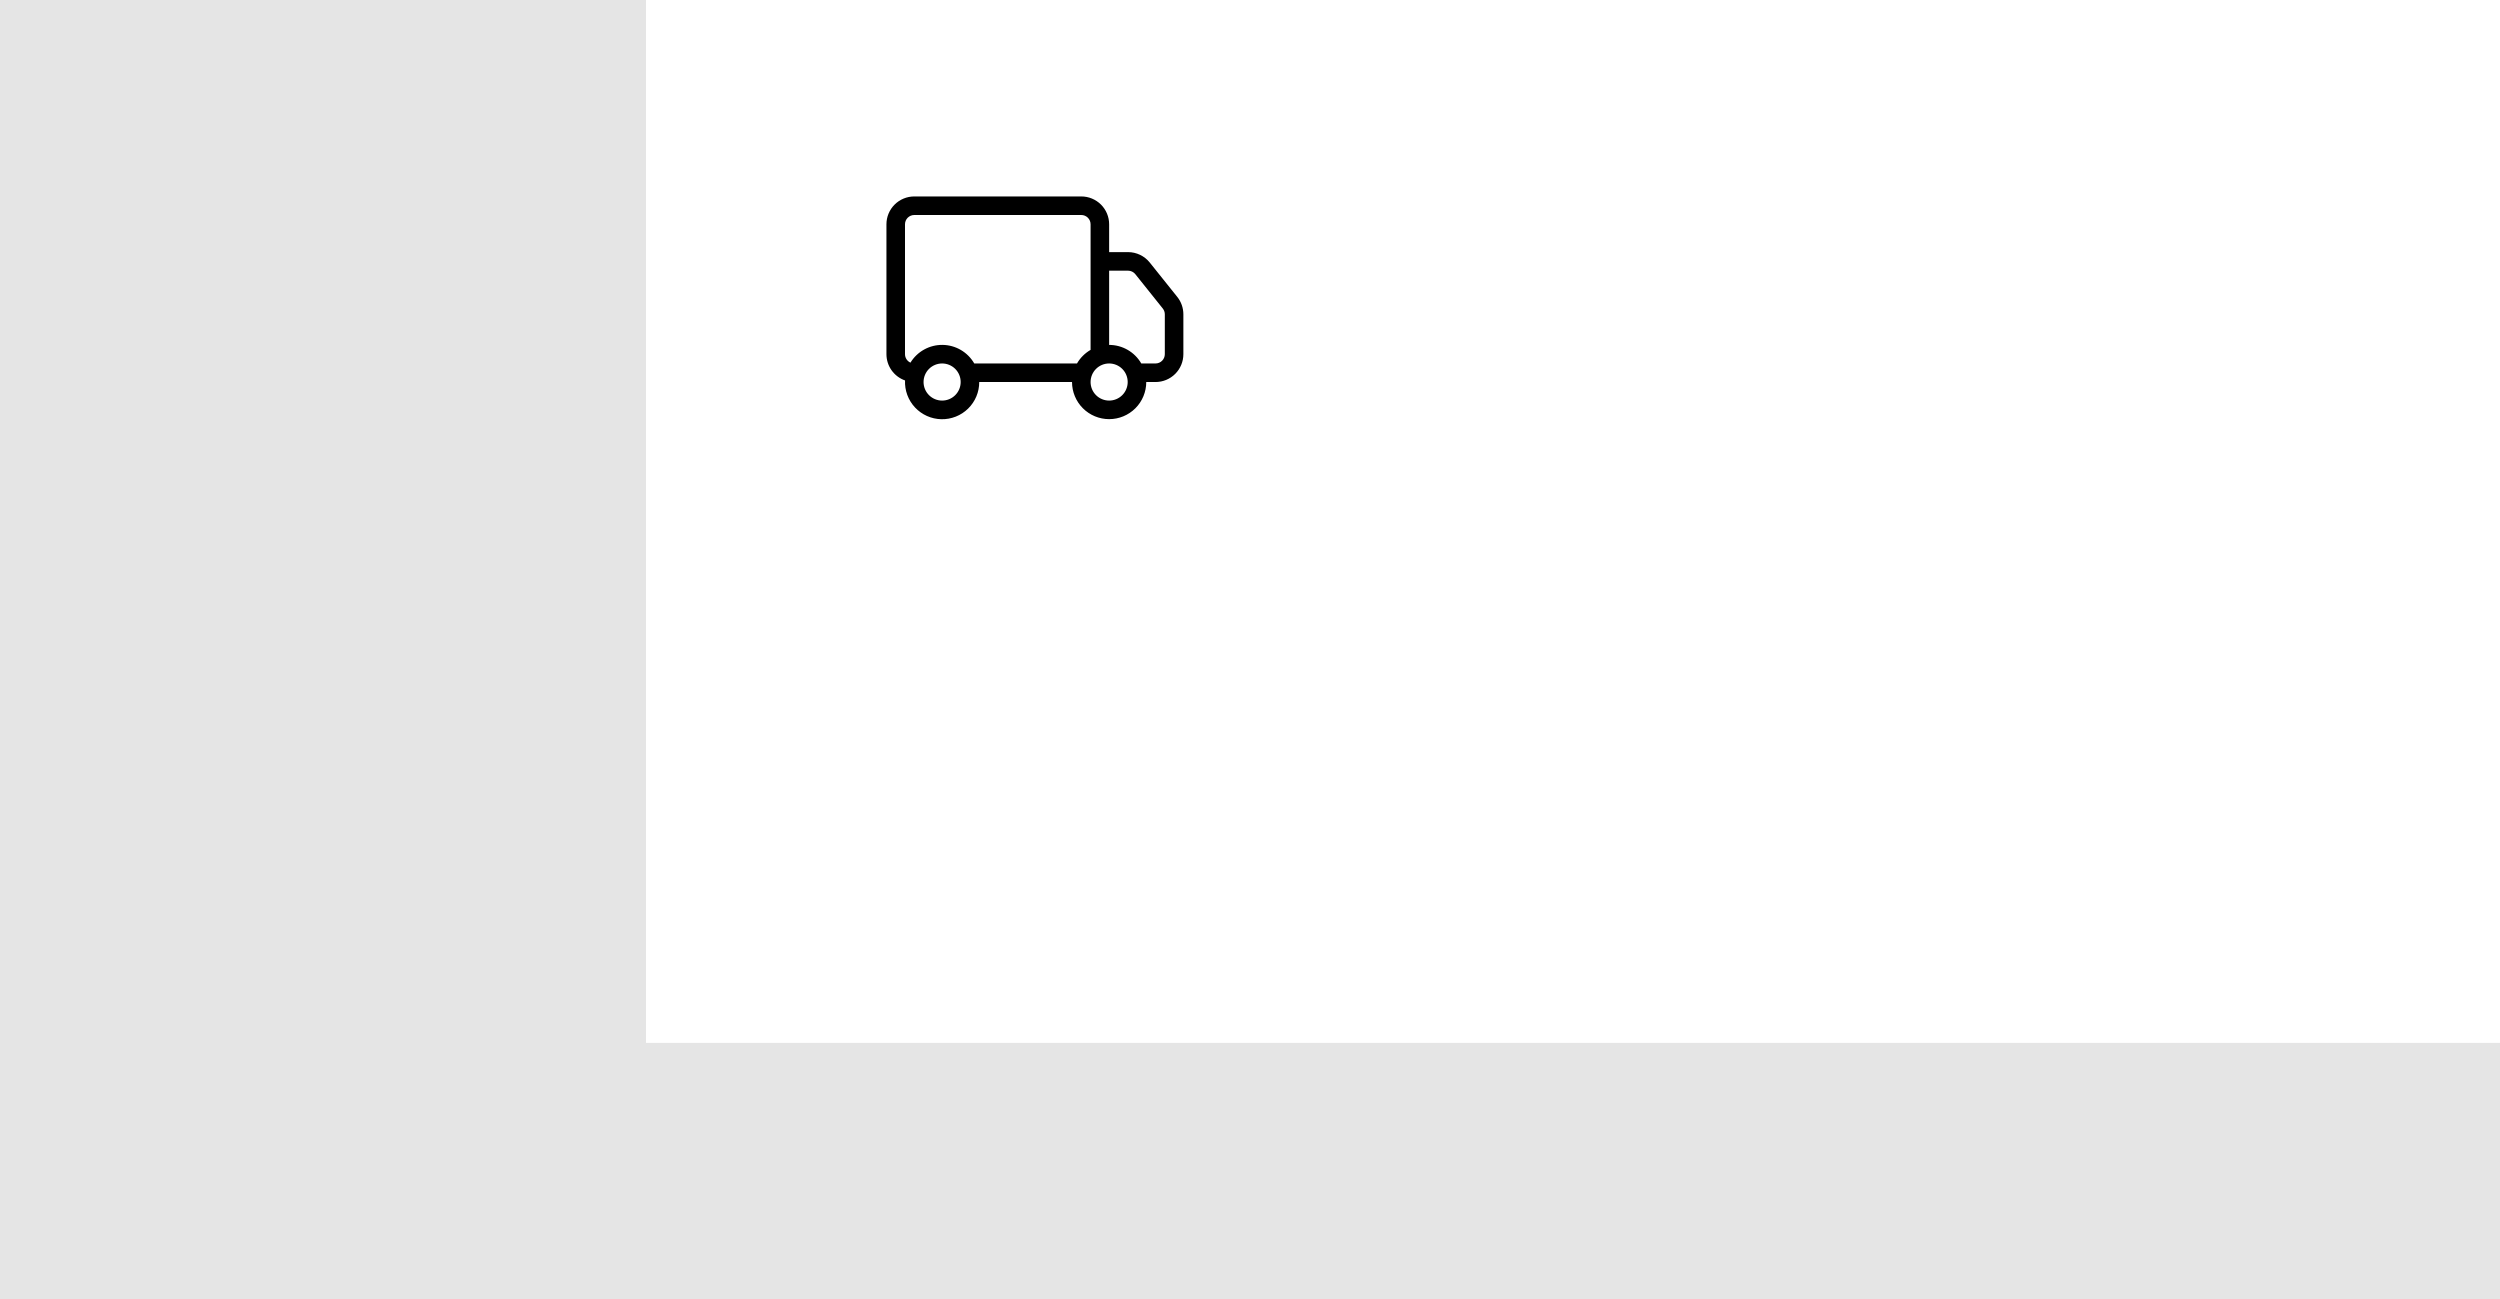<svg width="1726" height="897" viewBox="0 0 1726 897" fill="none" xmlns="http://www.w3.org/2000/svg">
<rect width="1726" height="897" fill="#E5E5E5"/>
<rect width="1280" height="720" transform="translate(446)" fill="white"/>
<g clip-path="url(#clip0_0_1)">
<path d="M612 154.844C612 149.747 614.025 144.858 617.629 141.254C621.233 137.65 626.122 135.625 631.219 135.625H746.531C751.628 135.625 756.517 137.65 760.121 141.254C763.725 144.858 765.75 149.747 765.75 154.844V174.062H778.819C781.698 174.065 784.54 174.715 787.135 175.963C789.73 177.212 792.011 179.027 793.809 181.276L812.785 204.979C815.515 208.39 817.002 212.628 817 216.997V244.531C817 249.628 814.975 254.517 811.371 258.121C807.767 261.725 802.878 263.75 797.781 263.75H791.375C791.375 270.546 788.675 277.064 783.87 281.87C779.064 286.675 772.546 289.375 765.75 289.375C758.954 289.375 752.436 286.675 747.63 281.87C742.825 277.064 740.125 270.546 740.125 263.75H676.062C676.07 267.166 675.394 270.548 674.076 273.699C672.757 276.85 670.821 279.705 668.383 282.097C665.945 284.489 663.053 286.37 659.878 287.628C656.703 288.886 653.308 289.497 649.893 289.425C646.478 289.352 643.112 288.597 639.993 287.205C636.874 285.813 634.065 283.811 631.731 281.318C629.396 278.824 627.584 275.889 626.4 272.685C625.217 269.481 624.686 266.073 624.838 262.661C621.085 261.34 617.834 258.886 615.534 255.639C613.235 252.392 612 248.51 612 244.531V154.844ZM628.579 250.374C630.896 246.581 634.159 243.457 638.049 241.307C641.939 239.158 646.321 238.057 650.765 238.114C655.208 238.171 659.561 239.383 663.394 241.632C667.228 243.88 670.41 247.087 672.629 250.938H743.559C745.813 247.046 749.046 243.813 752.938 241.559V154.844C752.938 153.145 752.263 151.515 751.061 150.314C749.86 149.112 748.23 148.438 746.531 148.438H631.219C629.52 148.438 627.89 149.112 626.689 150.314C625.487 151.515 624.812 153.145 624.812 154.844V244.531C624.811 245.764 625.166 246.972 625.835 248.008C626.503 249.044 627.456 249.866 628.579 250.374ZM765.75 238.125C770.248 238.125 774.667 239.309 778.562 241.558C782.458 243.807 785.692 247.042 787.941 250.938H797.781C799.48 250.938 801.11 250.263 802.311 249.061C803.513 247.86 804.188 246.23 804.188 244.531V216.984C804.185 215.531 803.688 214.121 802.778 212.987L783.816 189.284C783.216 188.533 782.456 187.927 781.591 187.51C780.726 187.094 779.779 186.876 778.819 186.875H765.75V238.125ZM650.438 250.938C647.039 250.938 643.781 252.287 641.378 254.69C638.975 257.093 637.625 260.352 637.625 263.75C637.625 267.148 638.975 270.407 641.378 272.81C643.781 275.213 647.039 276.562 650.438 276.562C653.836 276.562 657.094 275.213 659.497 272.81C661.9 270.407 663.25 267.148 663.25 263.75C663.25 260.352 661.9 257.093 659.497 254.69C657.094 252.287 653.836 250.938 650.438 250.938ZM765.75 250.938C762.352 250.938 759.093 252.287 756.69 254.69C754.287 257.093 752.938 260.352 752.938 263.75C752.938 267.148 754.287 270.407 756.69 272.81C759.093 275.213 762.352 276.562 765.75 276.562C769.148 276.562 772.407 275.213 774.81 272.81C777.213 270.407 778.562 267.148 778.562 263.75C778.562 260.352 777.213 257.093 774.81 254.69C772.407 252.287 769.148 250.938 765.75 250.938Z" fill="black"/>
</g>
<defs>
<clipPath id="clip0_0_1">
<rect width="205" height="205" fill="white" transform="translate(612 110)"/>
</clipPath>
</defs>
</svg>

